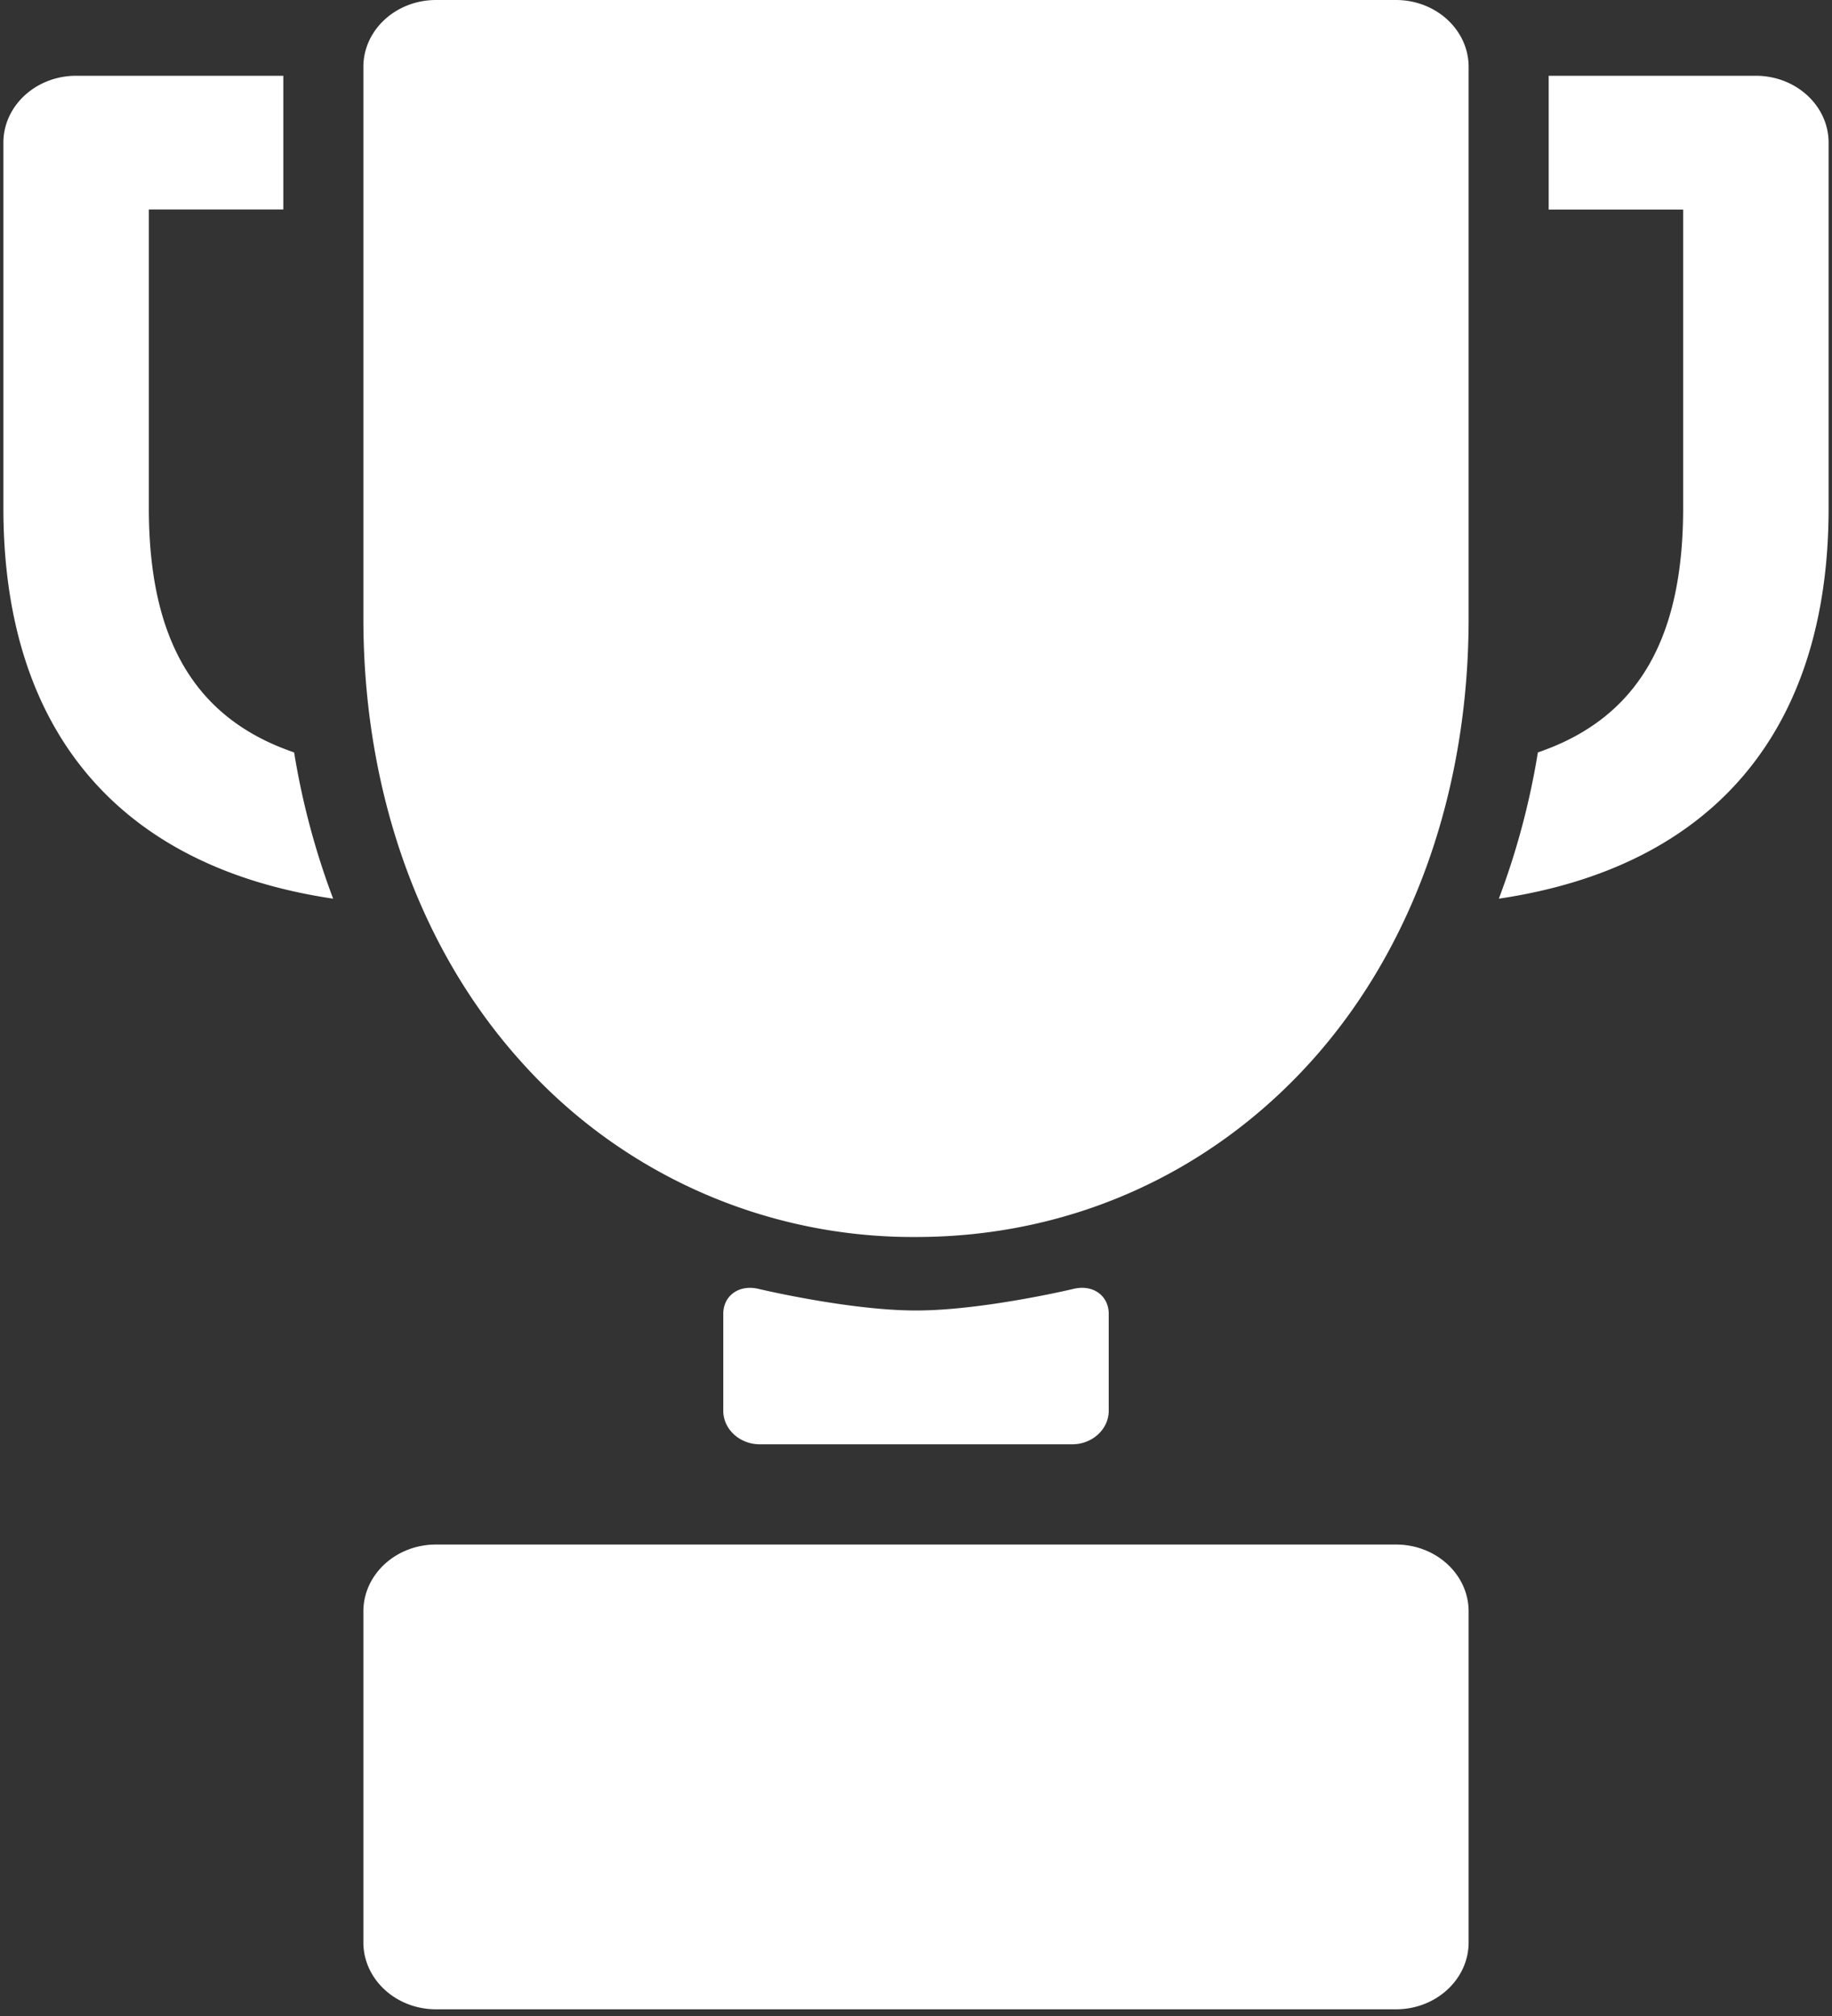 <svg viewBox="0 0 20 22" xmlns="http://www.w3.org/2000/svg" xmlns:xlink="http://www.w3.org/1999/xlink">
  <rect x="0" y="0" width="20" height="22" fill="#333333" stroke="none"/>
  <g>
    <path d="M12.104 14.338c0-.2-.173-.324-.384-.273 0 0-.99.236-1.72.236s-1.72-.236-1.72-.236c-.21-.05-.384.072-.384.273v1.058c0 .2.179.365.397.365h3.414c.218 0 .397-.165.397-.365v-1.058zM16.033.73c0-.403-.355-.73-.794-.73H4.761c-.439 0-.794.327-.794.73v6.02c0 1.884.61 3.599 1.716 4.829A5.738 5.738 0 0010 13.499c1.67 0 3.202-.682 4.317-1.92 1.107-1.23 1.716-2.945 1.716-4.83V.73zM3.211 8.211C2.125 7.84 1.625 6.978 1.625 5.545V2.286h1.468V.827H.831c-.438 0-.794.327-.794.73v3.988c0 2.434 1.268 3.916 3.6 4.262a8.274 8.274 0 01-.426-1.596zm1.549 8.644c-.438 0-.793.327-.793.73v3.612c0 .402.355.73.794.73H15.24c.438 0 .793-.328.793-.73v-3.612c0-.403-.355-.73-.793-.73H4.76zM19.169.827h-2.262v1.46h1.468v3.258c0 1.433-.5 2.295-1.586 2.666a8.269 8.269 0 01-.426 1.596c2.332-.346 3.6-1.828 3.6-4.262V1.557c0-.403-.356-.73-.794-.73z" fill="#ffffff"></path>
  </g>
</svg>
